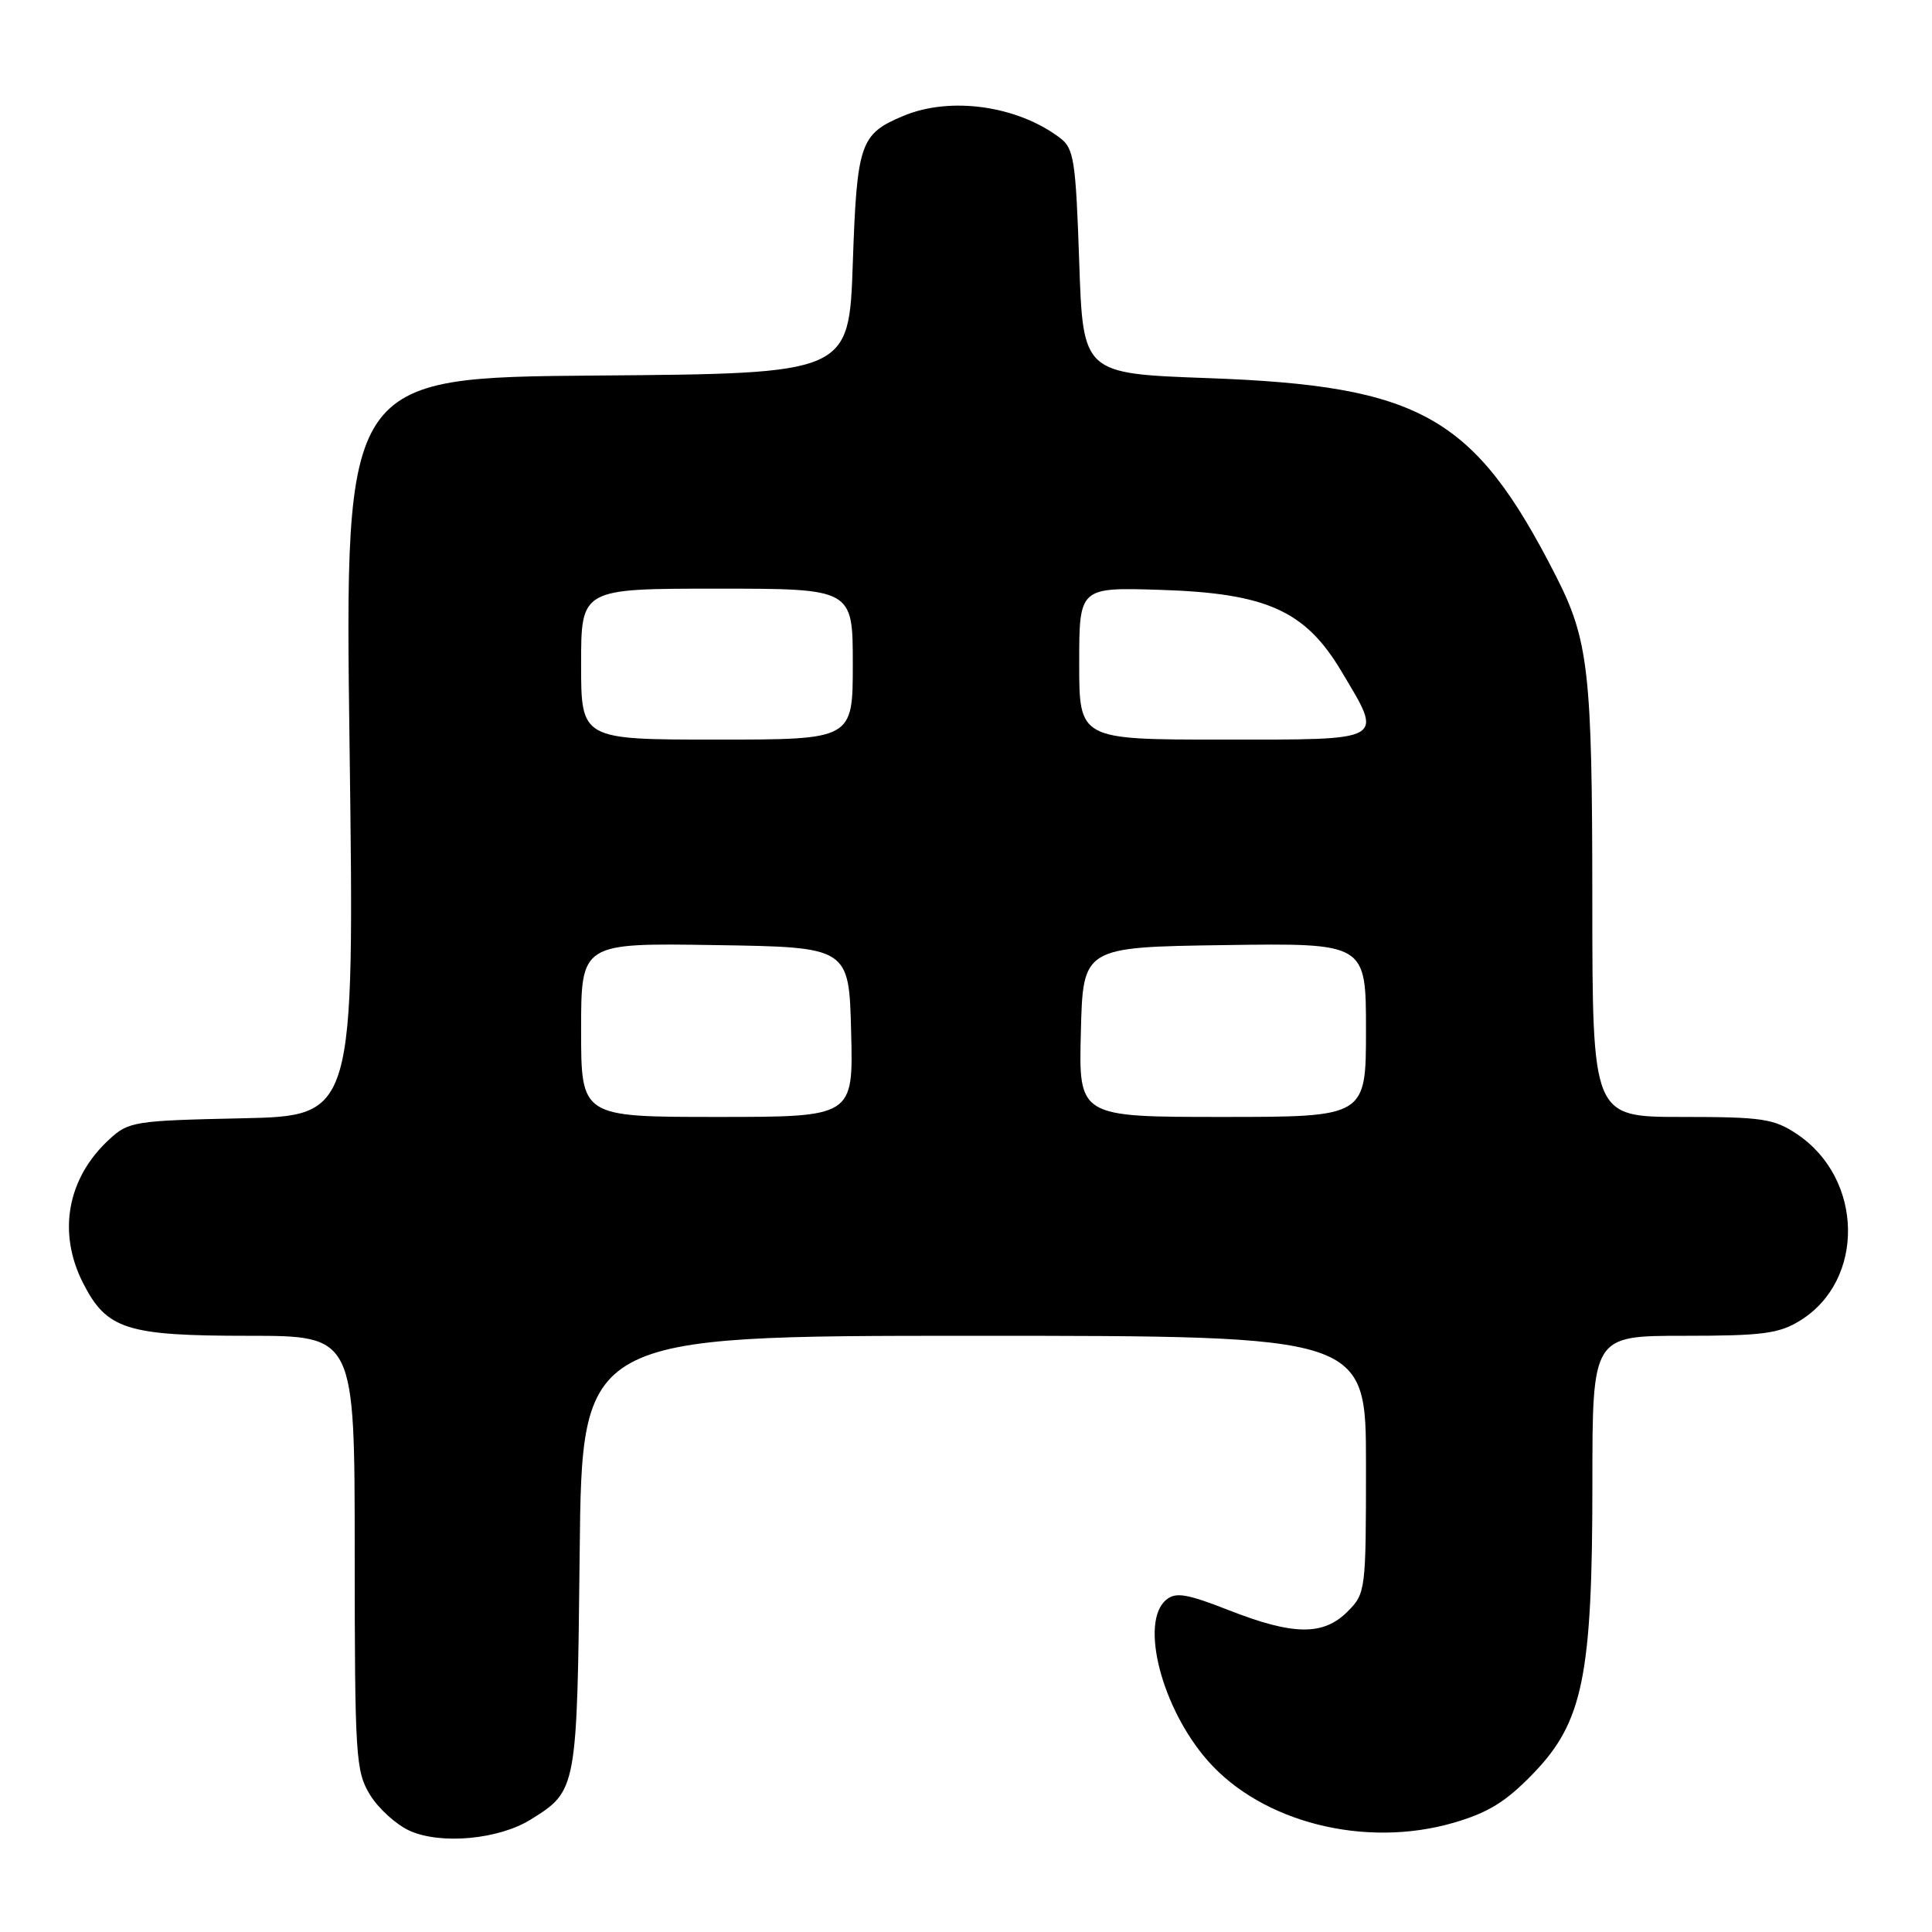 <?xml version="1.0" encoding="UTF-8" standalone="no"?>
<!DOCTYPE svg PUBLIC "-//W3C//DTD SVG 1.1//EN" "http://www.w3.org/Graphics/SVG/1.1/DTD/svg11.dtd" >
<svg xmlns="http://www.w3.org/2000/svg" xmlns:xlink="http://www.w3.org/1999/xlink" version="1.1" viewBox="0 0 256 256">
 <g >
 <path fill="currentColor"
d=" M 70.32 241.10 C 76.46 237.27 76.47 237.23 76.81 205.75 C 77.11 177.00 77.11 177.00 129.06 177.00 C 181.00 177.00 181.00 177.00 181.00 194.05 C 181.00 210.81 180.96 211.13 178.55 213.55 C 175.33 216.76 171.36 216.71 162.80 213.35 C 157.25 211.18 155.79 210.93 154.53 211.98 C 150.98 214.92 153.93 226.37 160.04 233.31 C 167.23 241.48 180.84 244.92 192.56 241.54 C 197.18 240.20 199.53 238.76 203.14 235.02 C 209.75 228.20 211.00 222.08 211.00 196.55 C 211.00 177.00 211.00 177.00 223.13 177.00 C 233.55 177.00 235.72 176.72 238.53 174.98 C 247.17 169.64 246.94 156.17 238.10 150.27 C 235.05 148.23 233.51 148.00 222.85 148.00 C 211.00 148.00 211.00 148.00 210.99 119.25 C 210.98 88.91 210.51 84.81 206.10 76.19 C 195.33 55.11 188.28 51.12 160.00 50.10 C 143.50 49.50 143.50 49.50 143.00 34.67 C 142.55 21.34 142.30 19.68 140.50 18.31 C 134.85 14.00 125.96 12.74 119.72 15.35 C 113.96 17.75 113.55 18.95 113.00 34.90 C 112.50 49.50 112.50 49.50 79.09 49.76 C 45.67 50.03 45.67 50.03 46.32 98.94 C 46.96 147.86 46.96 147.86 32.06 148.18 C 17.77 148.49 17.04 148.60 14.45 151.00 C 8.90 156.12 7.60 163.33 11.01 170.02 C 14.15 176.17 16.75 177.00 32.95 177.00 C 47.00 177.00 47.00 177.00 47.00 205.75 C 47.01 232.81 47.13 234.69 49.02 237.81 C 50.13 239.63 52.49 241.77 54.27 242.58 C 58.41 244.45 66.07 243.74 70.32 241.10 Z  M 77.00 136.48 C 77.00 124.95 77.00 124.95 94.75 125.23 C 112.50 125.50 112.50 125.50 112.78 136.75 C 113.07 148.00 113.07 148.00 95.03 148.00 C 77.00 148.00 77.00 148.00 77.00 136.48 Z  M 143.22 136.75 C 143.50 125.50 143.50 125.50 162.25 125.23 C 181.00 124.96 181.00 124.96 181.00 136.48 C 181.00 148.00 181.00 148.00 161.97 148.00 C 142.93 148.00 142.93 148.00 143.22 136.75 Z  M 77.00 88.00 C 77.00 78.00 77.00 78.00 95.00 78.00 C 113.00 78.00 113.00 78.00 113.00 88.00 C 113.00 98.00 113.00 98.00 95.00 98.00 C 77.00 98.00 77.00 98.00 77.00 88.00 Z  M 143.00 87.91 C 143.00 77.82 143.00 77.82 153.75 78.16 C 167.83 78.60 172.96 80.91 177.75 88.96 C 183.33 98.32 183.88 98.00 162.00 98.00 C 143.00 98.00 143.00 98.00 143.00 87.91 Z "/>
</g>
</svg>